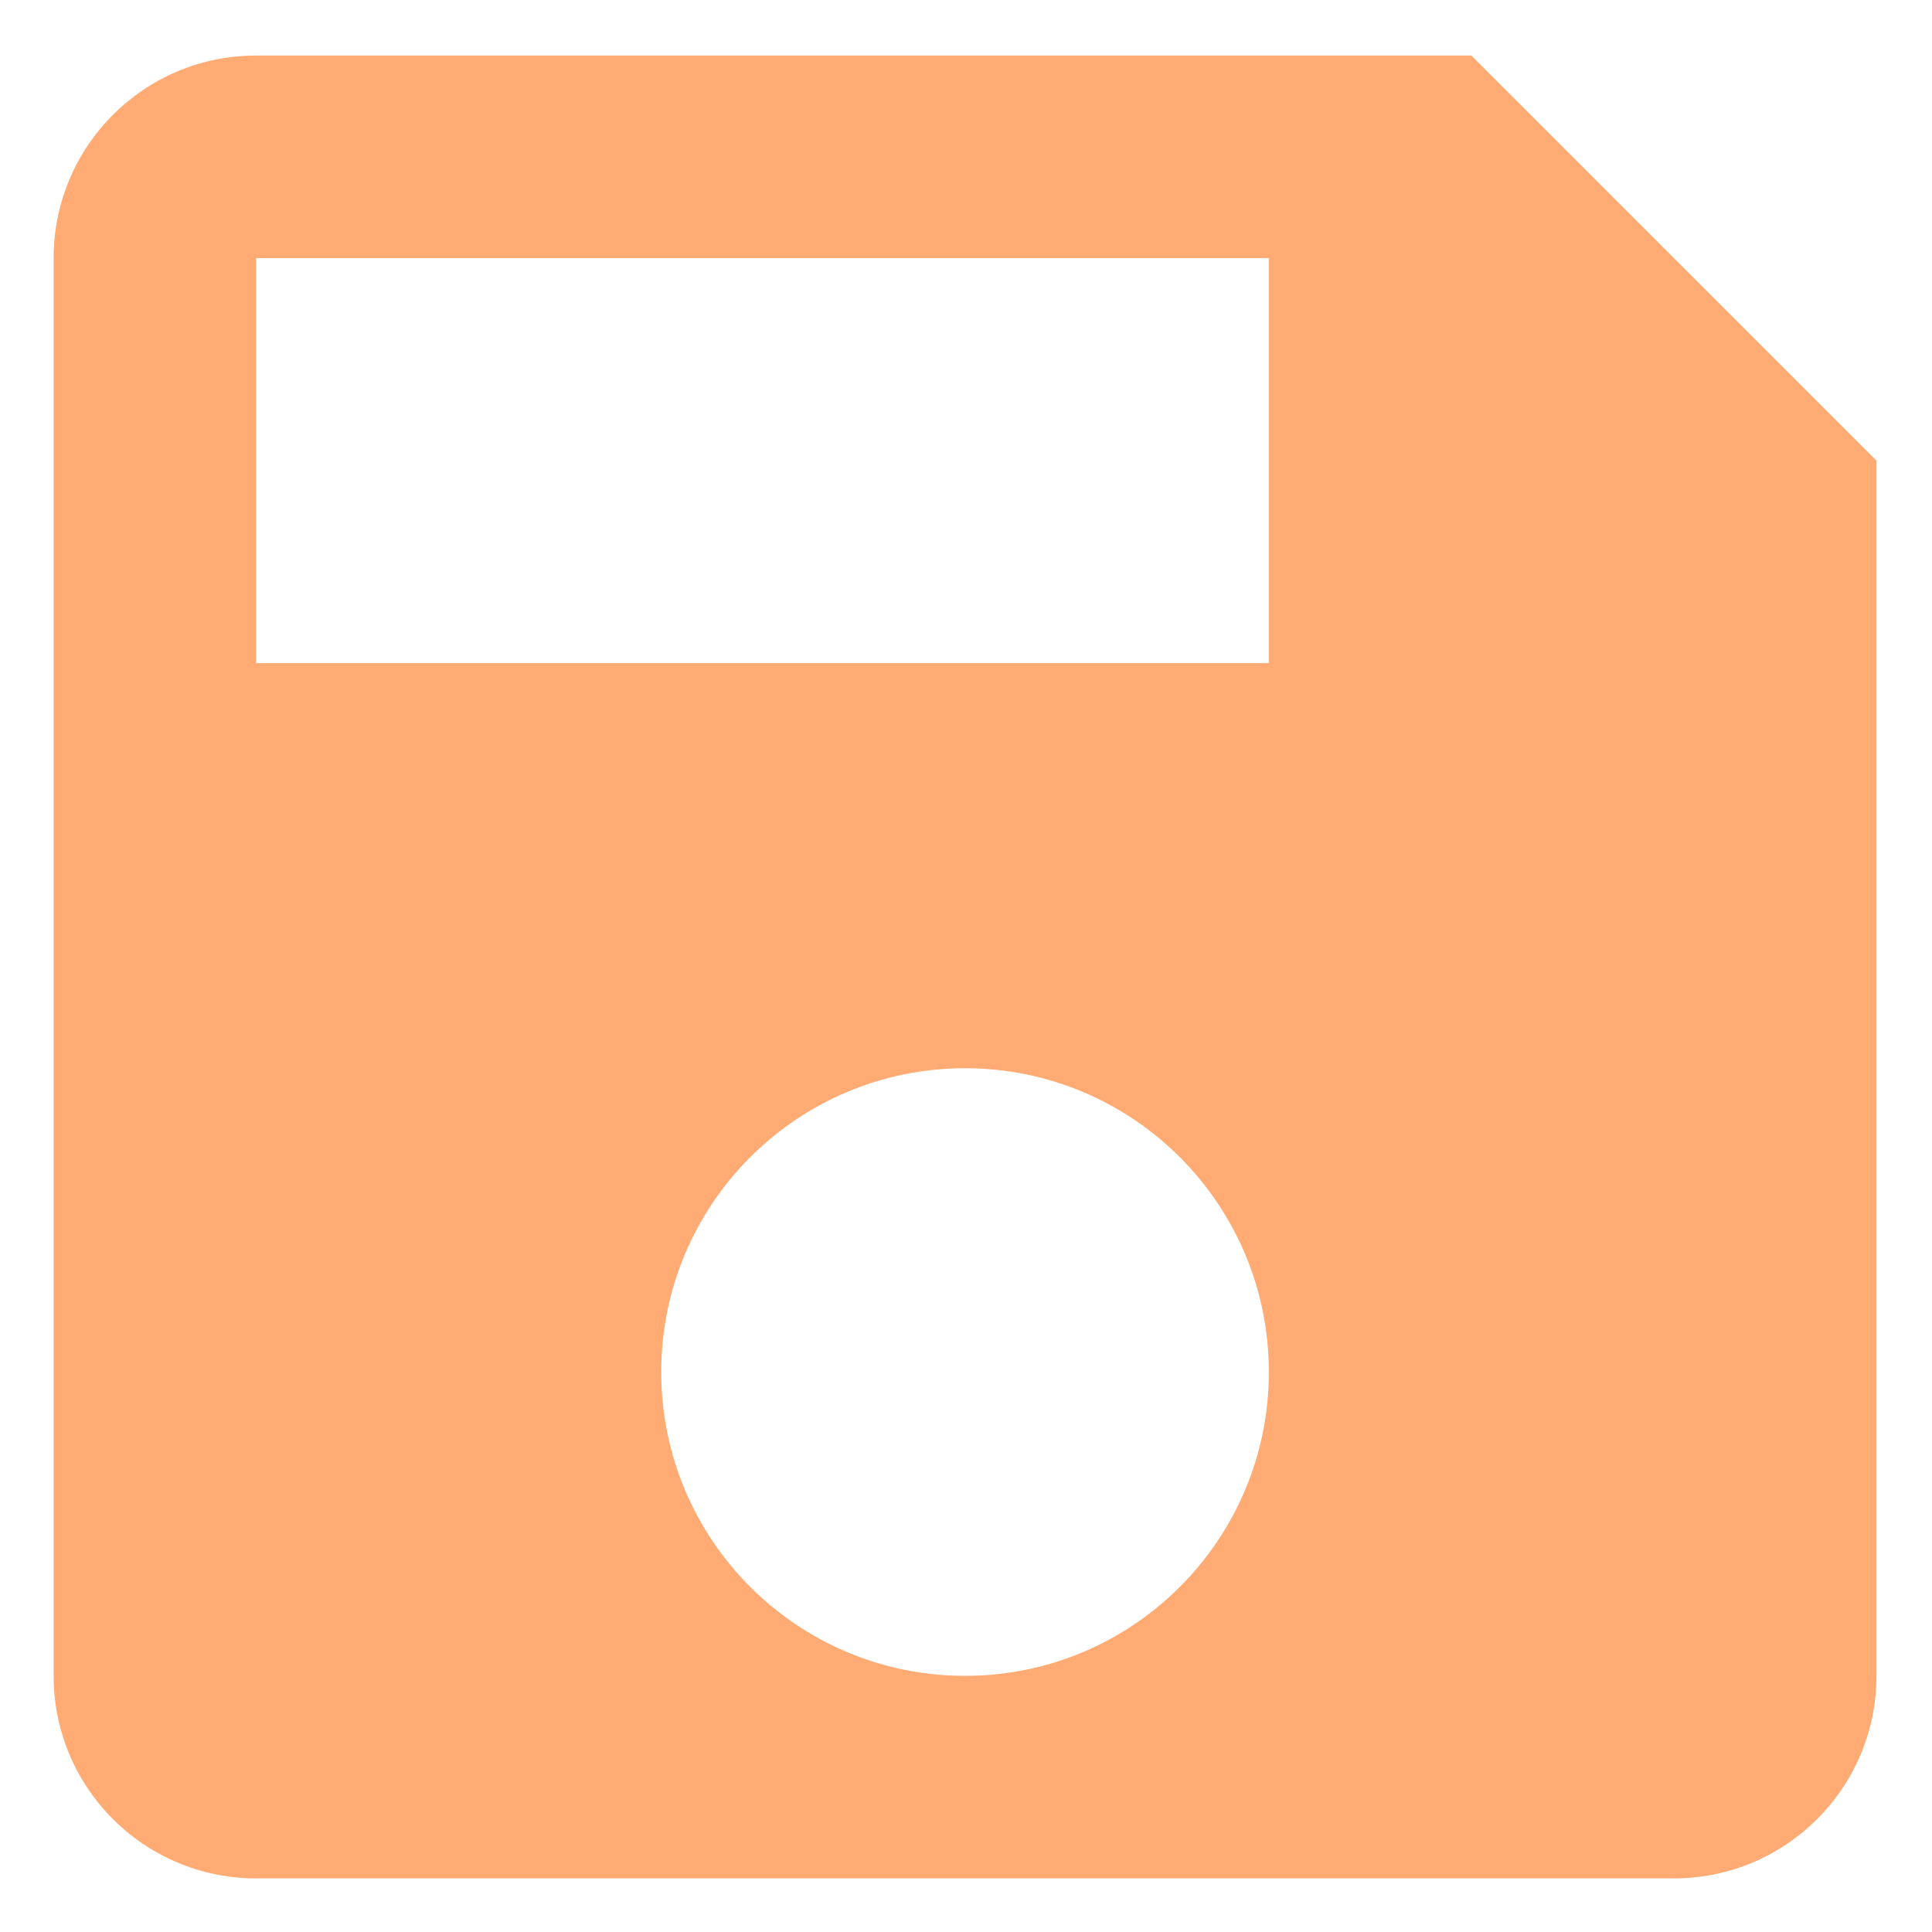 <?xml version="1.0" encoding="UTF-8" standalone="no" ?>
<!DOCTYPE svg PUBLIC "-//W3C//DTD SVG 1.1//EN" "http://www.w3.org/Graphics/SVG/1.1/DTD/svg11.dtd">
<svg xmlns="http://www.w3.org/2000/svg" xmlns:xlink="http://www.w3.org/1999/xlink" version="1.1" width="24" height="24" viewBox="0 0 24 24" xml:space="preserve">
<desc>Created with Fabric.js 5.3.0</desc>
<defs>
</defs>
<g transform="matrix(1.258 0 0 1.258 11.988 12.012)" id="JRCbEbJi1MwvEiondxC6T"  >
<path style="stroke: none; stroke-width: 1; stroke-dasharray: none; stroke-linecap: butt; stroke-dashoffset: 0; stroke-linejoin: miter; stroke-miterlimit: 4; fill: rgb(255,171,115); fill-rule: nonzero; opacity: 1;"  transform=" translate(-12, -12)" d="M 15 9 L 5 9 L 5 5 L 15 5 M 12 19 C 10.343 19 9 17.657 9 16 C 9 14.343 10.343 13 12 13 C 13.657 13 15 14.343 15 16 C 15 17.657 13.657 19 12 19 M 17 3 L 5 3 C 3.89 3 3 3.9 3 5 L 3 19 C 3 20.105 3.895 21 5 21 L 19 21 C 20.105 21 21 20.105 21 19 L 21 7 L 17 3 Z" stroke-linecap="round" />
</g>
</svg>